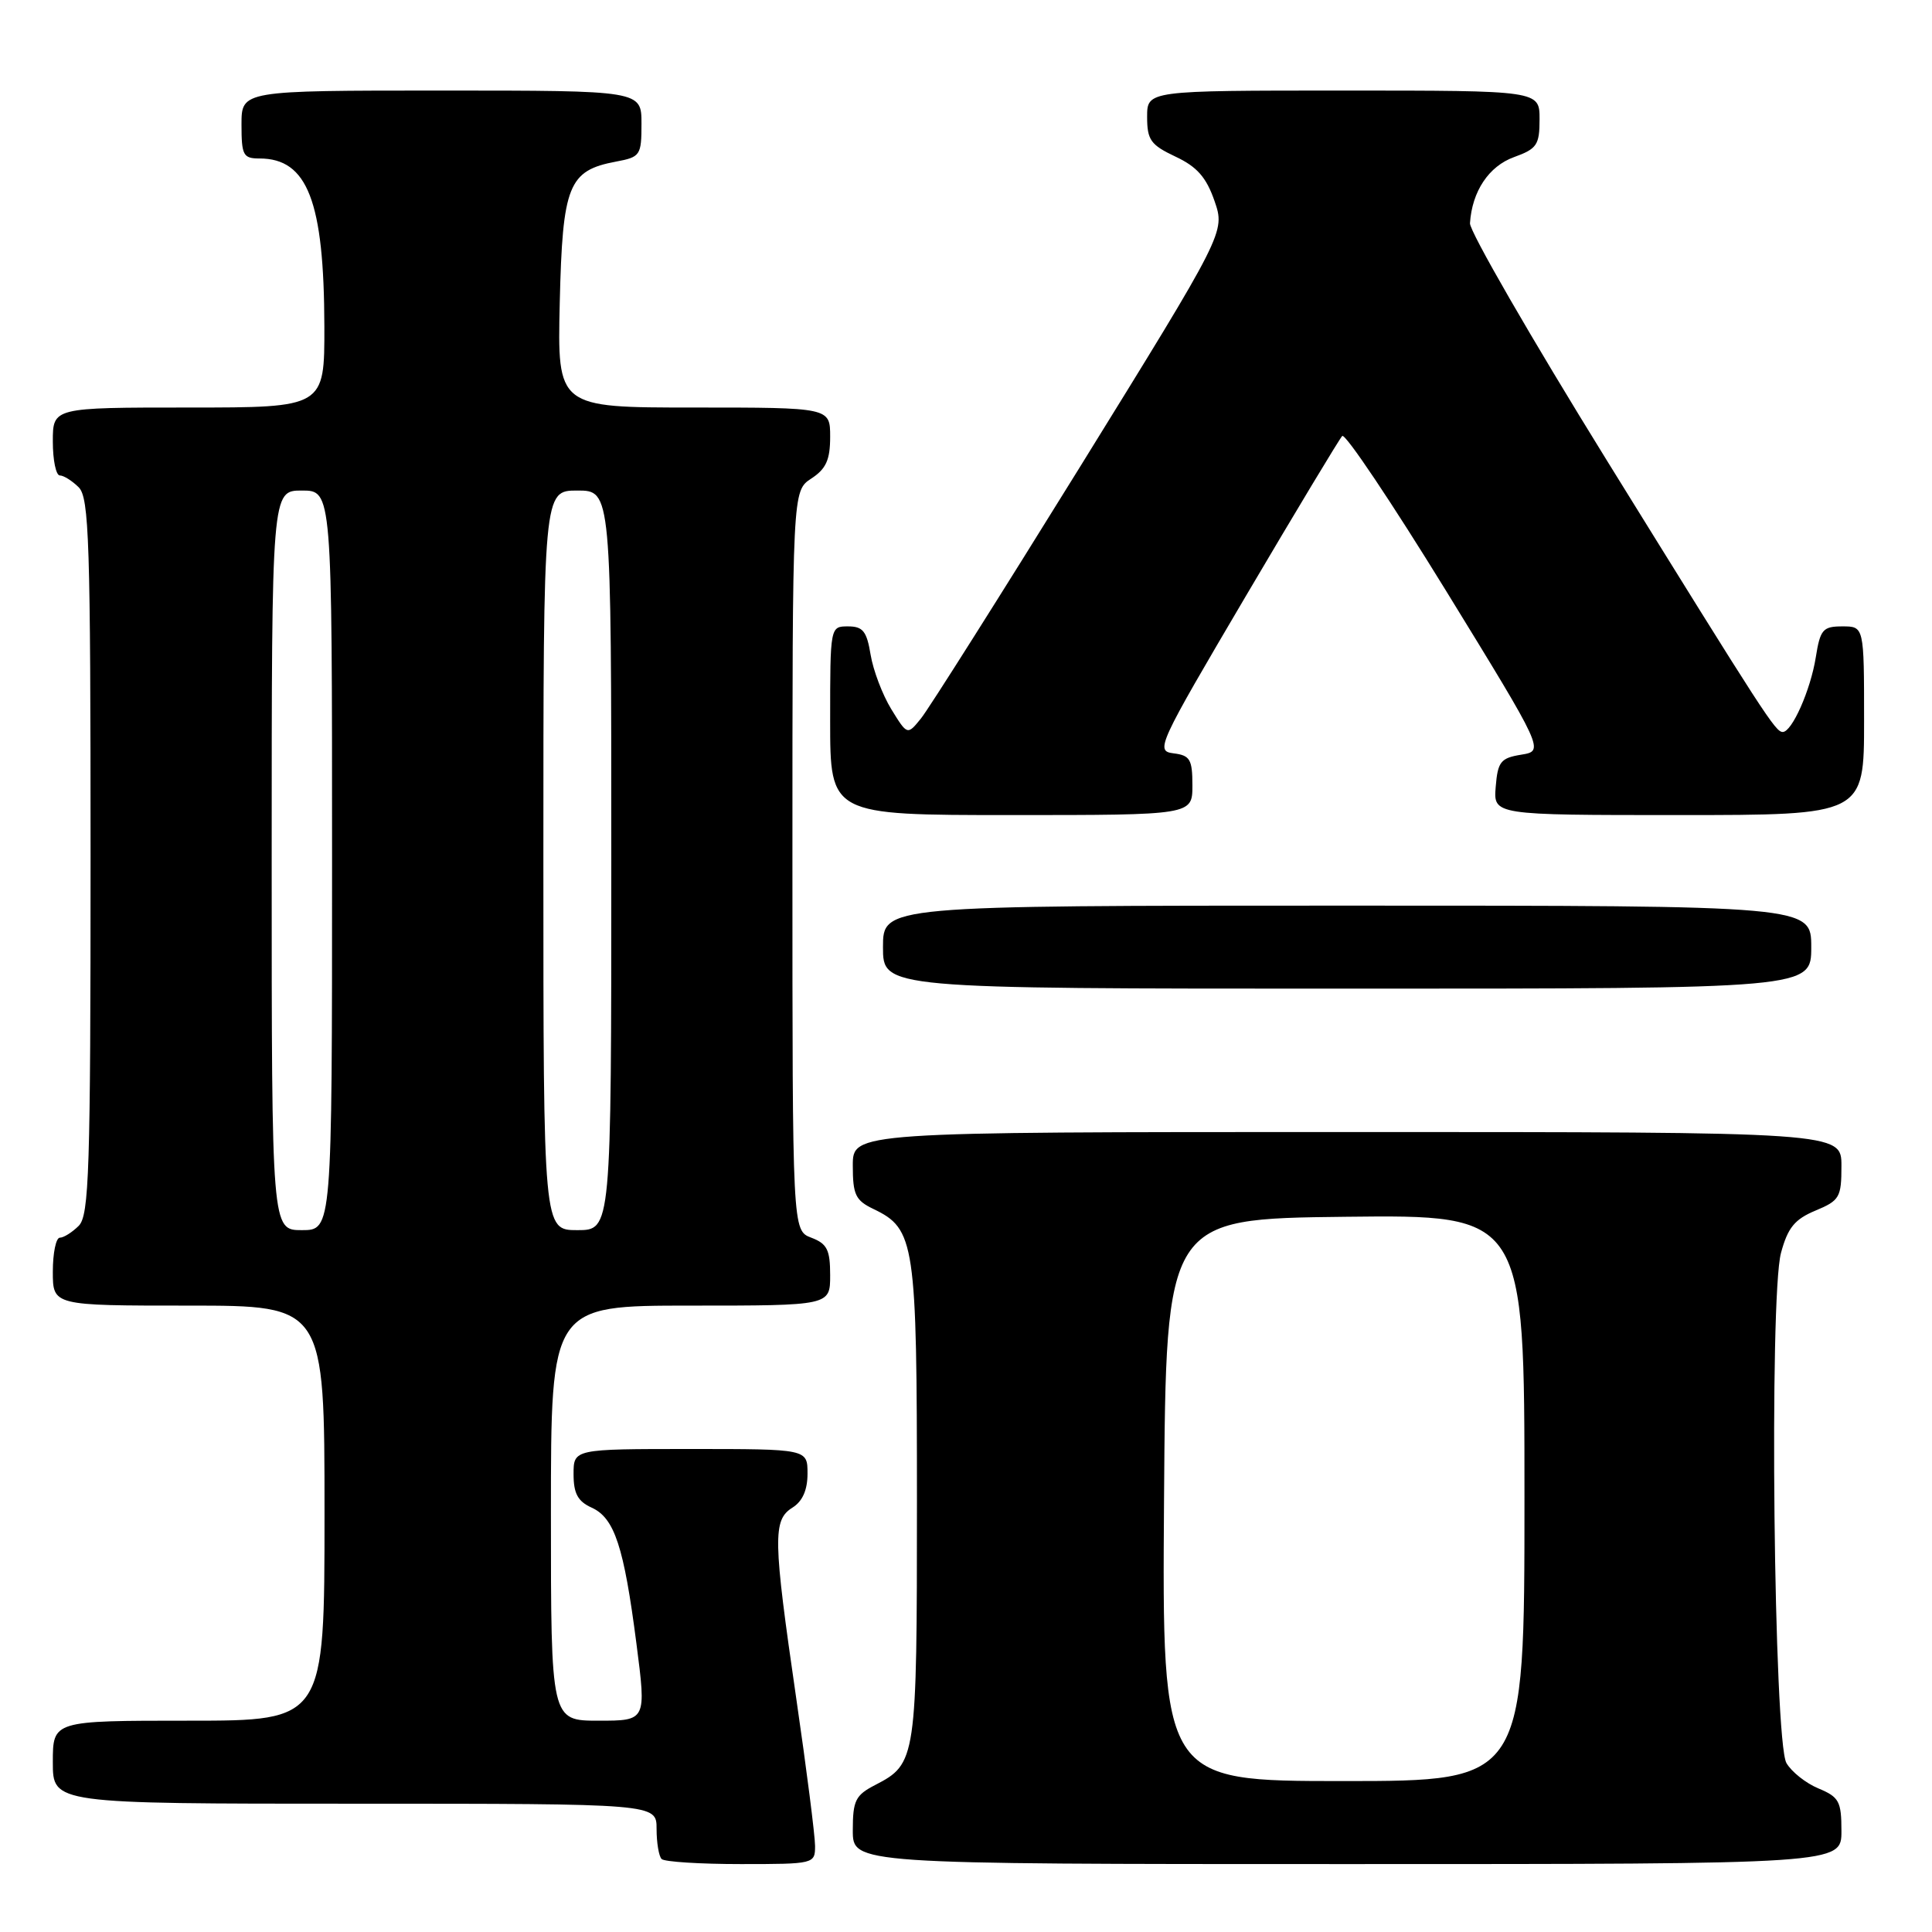 <?xml version="1.0" encoding="UTF-8" standalone="no"?>
<!DOCTYPE svg PUBLIC "-//W3C//DTD SVG 1.1//EN" "http://www.w3.org/Graphics/SVG/1.1/DTD/svg11.dtd" >
<svg xmlns="http://www.w3.org/2000/svg" xmlns:xlink="http://www.w3.org/1999/xlink" version="1.1" viewBox="0 0 256 256">
 <g >
 <path fill="currentColor"
d=" M 108.00 244.59 C 108.00 243.27 106.88 234.45 105.50 225.00 C 102.43 203.88 102.38 201.41 105.00 199.77 C 106.34 198.93 107.00 197.44 107.00 195.26 C 107.00 192.00 107.00 192.00 91.50 192.00 C 76.00 192.00 76.00 192.00 76.00 195.34 C 76.00 197.89 76.56 198.94 78.40 199.77 C 81.43 201.15 82.67 204.93 84.33 217.78 C 85.65 228.00 85.65 228.00 79.32 228.00 C 73.00 228.00 73.00 228.00 73.00 200.50 C 73.00 173.00 73.00 173.00 91.50 173.00 C 110.00 173.00 110.00 173.00 110.00 168.98 C 110.00 165.60 109.60 164.80 107.50 164.00 C 105.00 163.05 105.00 163.05 105.00 114.05 C 105.00 65.05 105.00 65.05 107.50 63.41 C 109.46 62.13 110.00 60.93 110.00 57.88 C 110.00 54.00 110.00 54.00 91.92 54.00 C 73.85 54.00 73.85 54.00 74.17 40.10 C 74.54 24.52 75.31 22.60 81.64 21.41 C 84.85 20.81 85.00 20.58 85.00 16.39 C 85.00 12.00 85.00 12.00 58.50 12.00 C 32.00 12.00 32.00 12.00 32.00 16.50 C 32.00 20.58 32.22 21.00 34.39 21.00 C 40.75 21.00 42.94 26.66 42.98 43.25 C 43.00 54.00 43.00 54.00 25.00 54.00 C 7.00 54.00 7.00 54.00 7.00 58.50 C 7.00 60.98 7.42 63.00 7.93 63.00 C 8.44 63.00 9.56 63.71 10.43 64.57 C 11.81 65.96 12.00 71.78 12.00 113.50 C 12.00 155.22 11.81 161.04 10.43 162.43 C 9.56 163.29 8.44 164.00 7.93 164.00 C 7.42 164.00 7.00 166.03 7.00 168.50 C 7.00 173.00 7.00 173.00 25.00 173.00 C 43.00 173.00 43.00 173.00 43.00 200.50 C 43.00 228.00 43.00 228.00 25.00 228.00 C 7.00 228.00 7.00 228.00 7.00 233.50 C 7.00 239.00 7.00 239.00 47.00 239.00 C 87.00 239.00 87.00 239.00 87.00 242.33 C 87.00 244.17 87.30 245.97 87.67 246.33 C 88.03 246.70 92.76 247.00 98.17 247.00 C 107.89 247.00 108.00 246.97 108.00 244.59 Z  M 244.00 242.62 C 244.00 238.69 243.69 238.12 240.96 236.98 C 239.29 236.29 237.38 234.77 236.71 233.61 C 235.04 230.69 234.41 171.90 235.99 166.02 C 236.89 162.68 237.80 161.56 240.56 160.41 C 243.76 159.08 244.00 158.65 244.00 154.49 C 244.00 150.00 244.00 150.00 178.50 150.00 C 113.00 150.00 113.00 150.00 113.00 154.45 C 113.00 158.31 113.36 159.06 115.74 160.20 C 121.24 162.84 121.50 164.57 121.50 199.00 C 121.50 233.17 121.42 233.70 115.97 236.52 C 113.35 237.87 113.00 238.58 113.00 242.53 C 113.00 247.00 113.00 247.00 178.50 247.00 C 244.00 247.00 244.00 247.00 244.00 242.62 Z  M 240.00 125.50 C 240.00 120.00 240.00 120.00 178.50 120.00 C 117.00 120.00 117.00 120.00 117.00 125.50 C 117.00 131.00 117.00 131.00 178.50 131.00 C 240.00 131.00 240.00 131.00 240.00 125.50 Z  M 158.00 104.07 C 158.00 100.62 157.69 100.09 155.49 99.82 C 153.07 99.51 153.40 98.81 165.07 79.00 C 171.72 67.72 177.47 58.17 177.85 57.77 C 178.24 57.37 184.42 66.60 191.60 78.27 C 204.64 99.50 204.64 99.50 201.57 100.00 C 198.85 100.44 198.46 100.93 198.19 104.25 C 197.88 108.00 197.88 108.00 222.44 108.00 C 247.00 108.00 247.00 108.00 247.00 95.50 C 247.00 83.00 247.00 83.00 244.13 83.00 C 241.54 83.00 241.19 83.40 240.60 87.10 C 239.91 91.44 237.44 97.00 236.22 96.99 C 235.25 96.98 233.96 94.99 212.91 61.00 C 202.87 44.77 194.71 30.63 194.78 29.58 C 195.05 25.36 197.27 22.03 200.61 20.82 C 203.65 19.72 204.00 19.21 204.00 15.80 C 204.00 12.00 204.00 12.00 178.00 12.00 C 152.00 12.00 152.00 12.00 152.00 15.49 C 152.00 18.55 152.47 19.20 155.75 20.75 C 158.61 22.09 159.84 23.49 160.93 26.63 C 162.35 30.76 162.35 30.76 143.11 61.86 C 132.52 78.96 123.04 93.96 122.04 95.19 C 120.23 97.43 120.23 97.43 118.10 93.97 C 116.93 92.06 115.70 88.81 115.36 86.75 C 114.85 83.64 114.34 83.00 112.37 83.00 C 110.00 83.00 110.00 83.01 110.00 95.50 C 110.00 108.00 110.00 108.00 134.00 108.00 C 158.00 108.00 158.00 108.00 158.00 104.07 Z  M 36.00 114.00 C 36.00 65.00 36.00 65.00 40.00 65.00 C 44.00 65.00 44.00 65.00 44.00 114.00 C 44.00 163.00 44.00 163.00 40.00 163.00 C 36.00 163.00 36.00 163.00 36.00 114.00 Z  M 72.00 114.00 C 72.00 65.00 72.00 65.00 76.50 65.00 C 81.00 65.00 81.00 65.00 81.00 114.00 C 81.00 163.00 81.00 163.00 76.50 163.00 C 72.00 163.00 72.00 163.00 72.00 114.00 Z  M 154.24 198.75 C 154.50 161.50 154.50 161.50 178.25 161.23 C 202.00 160.96 202.00 160.96 202.00 198.48 C 202.00 236.00 202.00 236.00 177.99 236.00 C 153.98 236.00 153.98 236.00 154.24 198.75 Z "/>
</g>
</svg>